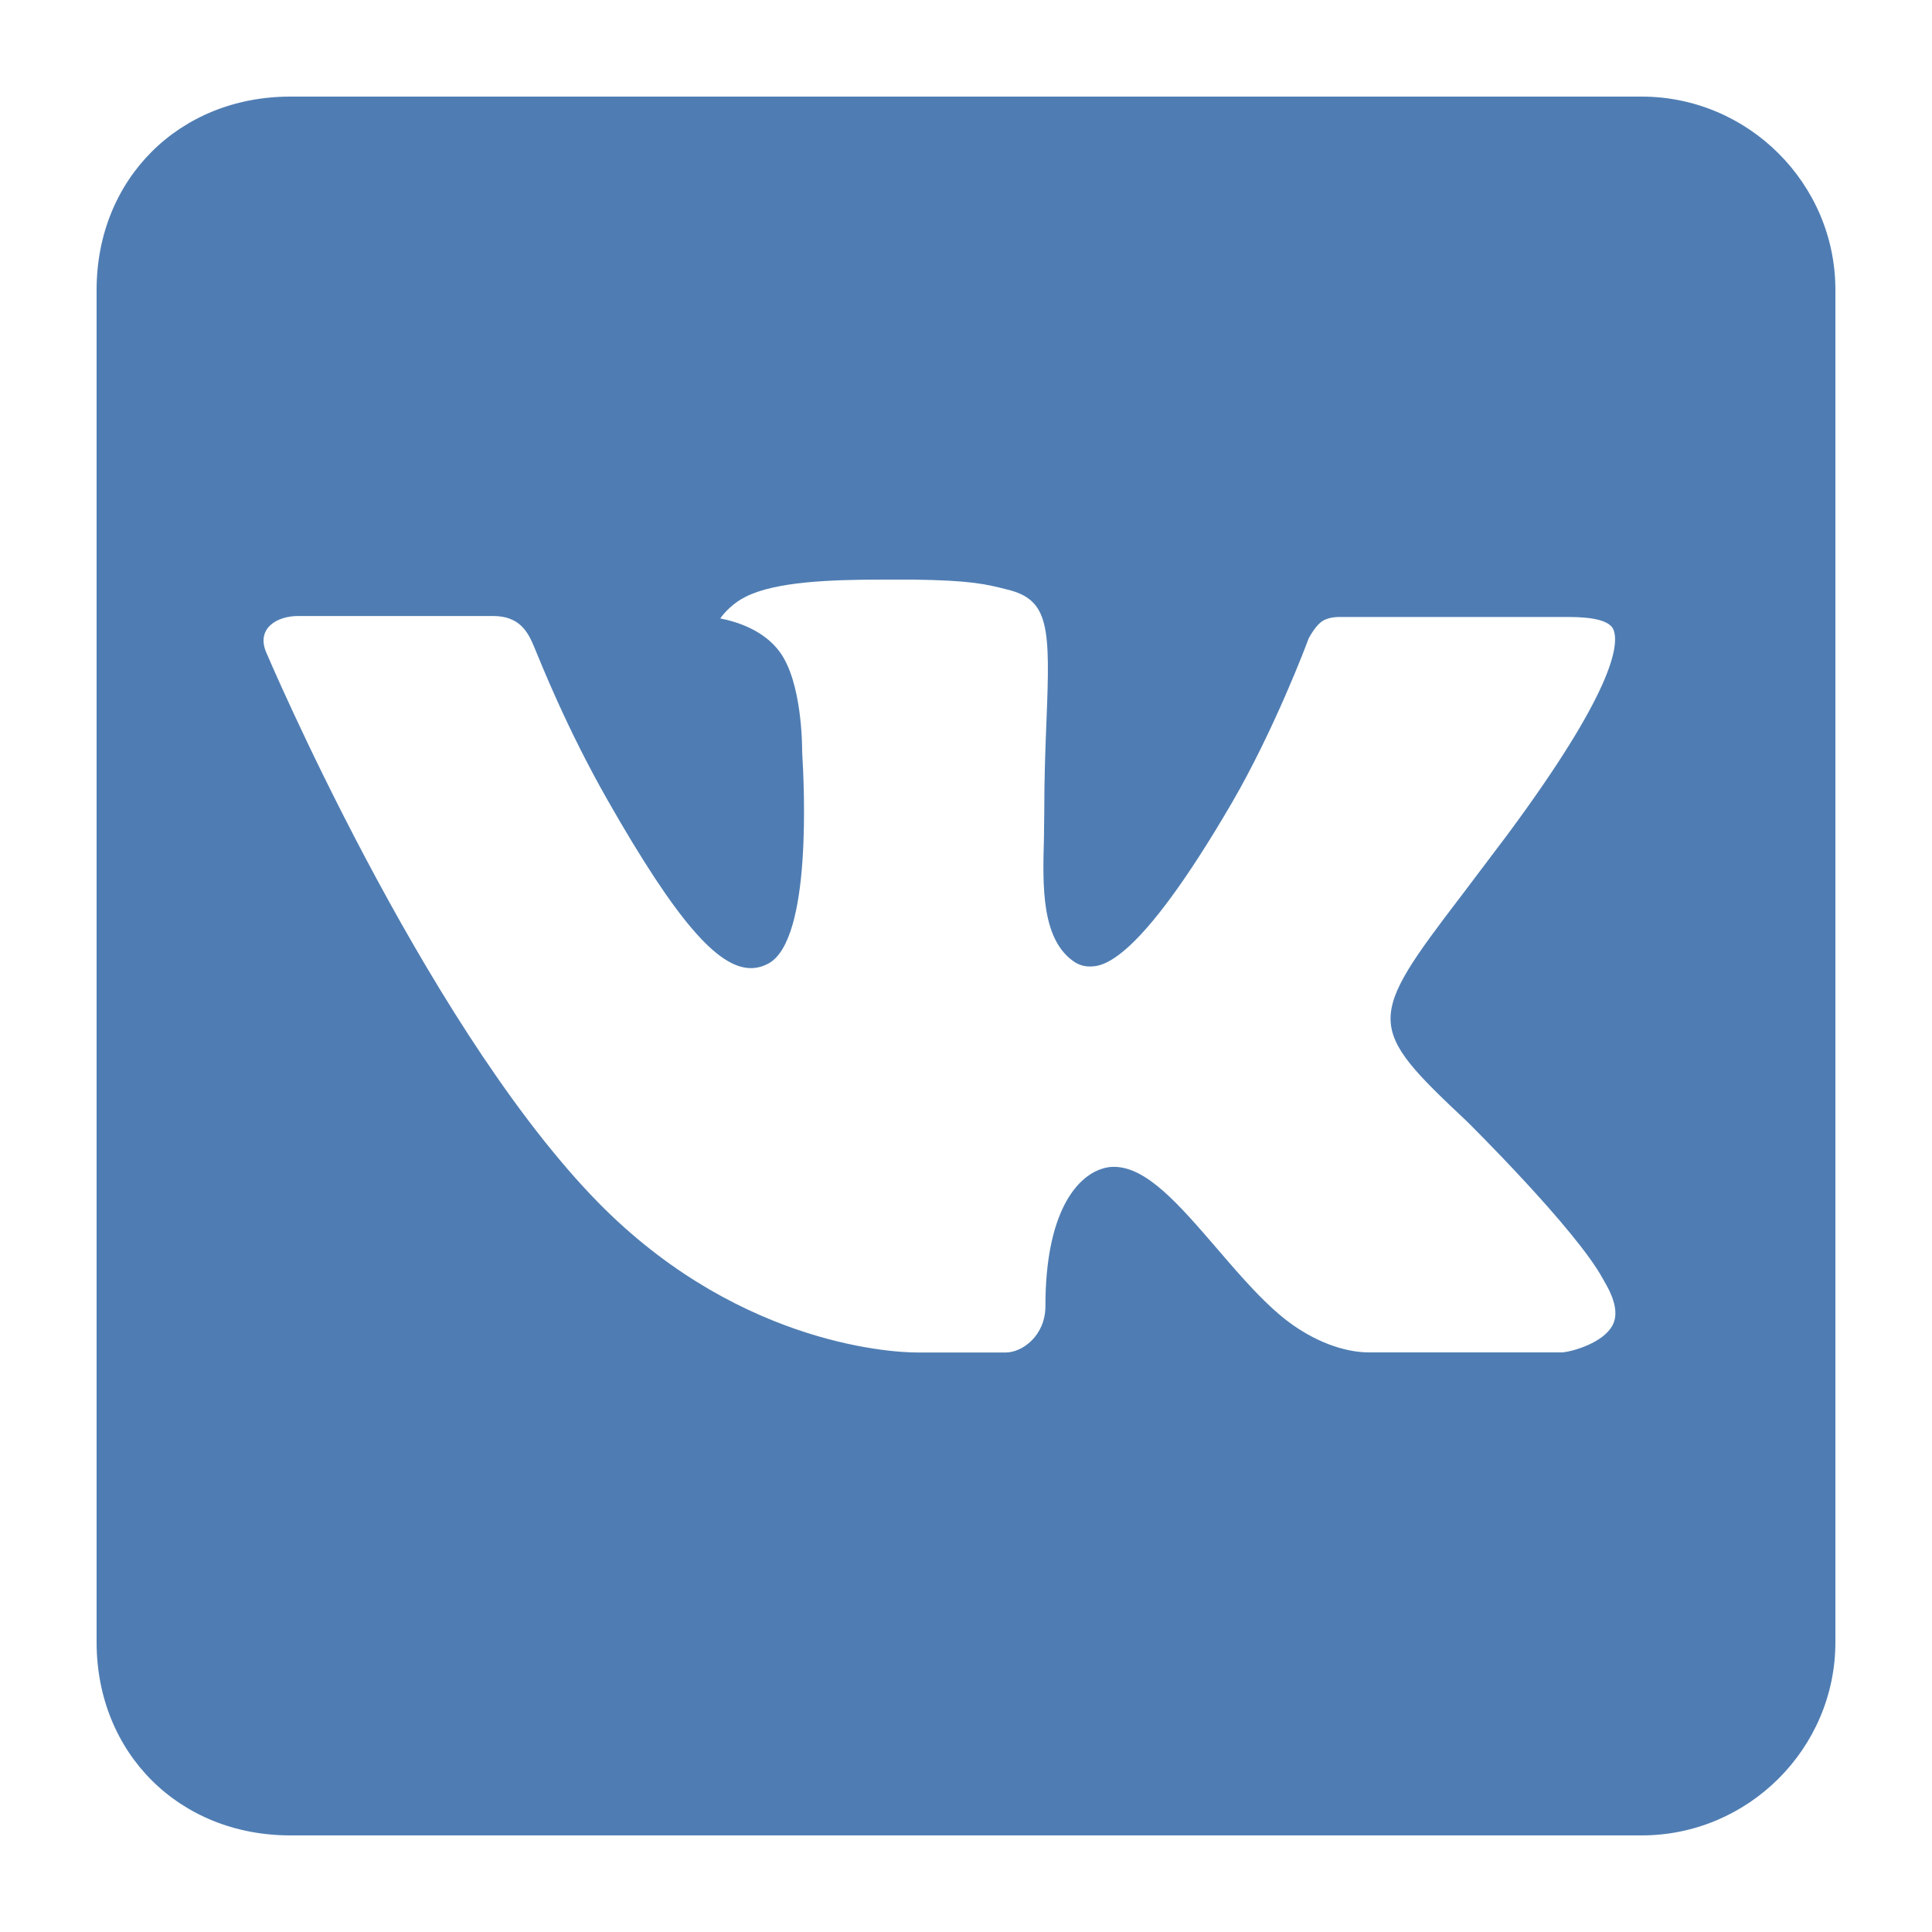 <?xml version="1.0" encoding="utf-8"?>
<!-- Generator: Adobe Illustrator 18.1.1, SVG Export Plug-In . SVG Version: 6.00 Build 0)  -->
<!DOCTYPE svg PUBLIC "-//W3C//DTD SVG 1.1//EN" "http://www.w3.org/Graphics/SVG/1.1/DTD/svg11.dtd">
<svg version="1.1" id="VK_alternitive" xmlns="http://www.w3.org/2000/svg" xmlns:xlink="http://www.w3.org/1999/xlink" x="0px"
	 y="0px" viewBox="0 0 20 20" enable-background="new 0 0 20 20" xml:space="preserve">
<path fill="#4f7db3" d="M19,17V3c0-1.1-0.903-2-2.005-2H3.005C1.855,1,1,1.853,1,3v14c0,1.148,0.855,2,2.005,2h13.99
	C18.097,19,19,18.101,19,17z M15.184,11.607c0,0,1.132,1.117,1.411,1.635c0.008,0.011,0.011,0.021,0.014,0.025
	c0.113,0.19,0.142,0.34,0.085,0.45C16.6,13.9,16.28,13.992,16.171,14c0,0-1.943,0-1.999,0c-0.14,0-0.43-0.036-0.782-0.279
	c-0.27-0.188-0.537-0.499-0.797-0.802c-0.388-0.45-0.724-0.84-1.062-0.84c-0.043,0-0.086,0.007-0.126,0.021
	c-0.257,0.082-0.583,0.447-0.583,1.422c0,0.305-0.24,0.479-0.41,0.479c0,0-0.872,0-0.916,0c-0.312,0-1.937-0.109-3.376-1.628
	c-1.766-1.86-3.352-5.591-3.366-5.624c-0.1-0.241,0.107-0.372,0.332-0.372h2.02c0.271,0,0.358,0.164,0.42,0.311
	c0.07,0.167,0.334,0.841,0.766,1.599c0.703,1.233,1.136,1.735,1.481,1.735c0.064,0,0.126-0.017,0.184-0.049
	c0.451-0.249,0.367-1.857,0.347-2.189c0-0.063-0.001-0.719-0.231-1.034C7.907,6.522,7.626,6.435,7.456,6.402
	c0.045-0.065,0.142-0.166,0.266-0.226C8.031,6.022,8.588,6,9.142,6H9.45c0.601,0.008,0.757,0.047,0.974,0.102
	c0.439,0.105,0.448,0.39,0.409,1.36c-0.011,0.276-0.023,0.589-0.023,0.956c0,0.079-0.003,0.166-0.003,0.256
	c-0.014,0.496-0.03,1.057,0.32,1.287c0.046,0.028,0.097,0.044,0.151,0.044c0.122,0,0.487,0,1.476-1.697
	c0.435-0.749,0.77-1.633,0.793-1.699c0.02-0.036,0.079-0.142,0.148-0.183c0.056-0.033,0.128-0.039,0.166-0.039h2.375
	c0.26,0,0.436,0.039,0.469,0.138c0.057,0.159-0.011,0.644-1.096,2.11c-0.184,0.243-0.343,0.455-0.483,0.64
	C14.142,10.563,14.142,10.629,15.184,11.607z"/>
</svg>
